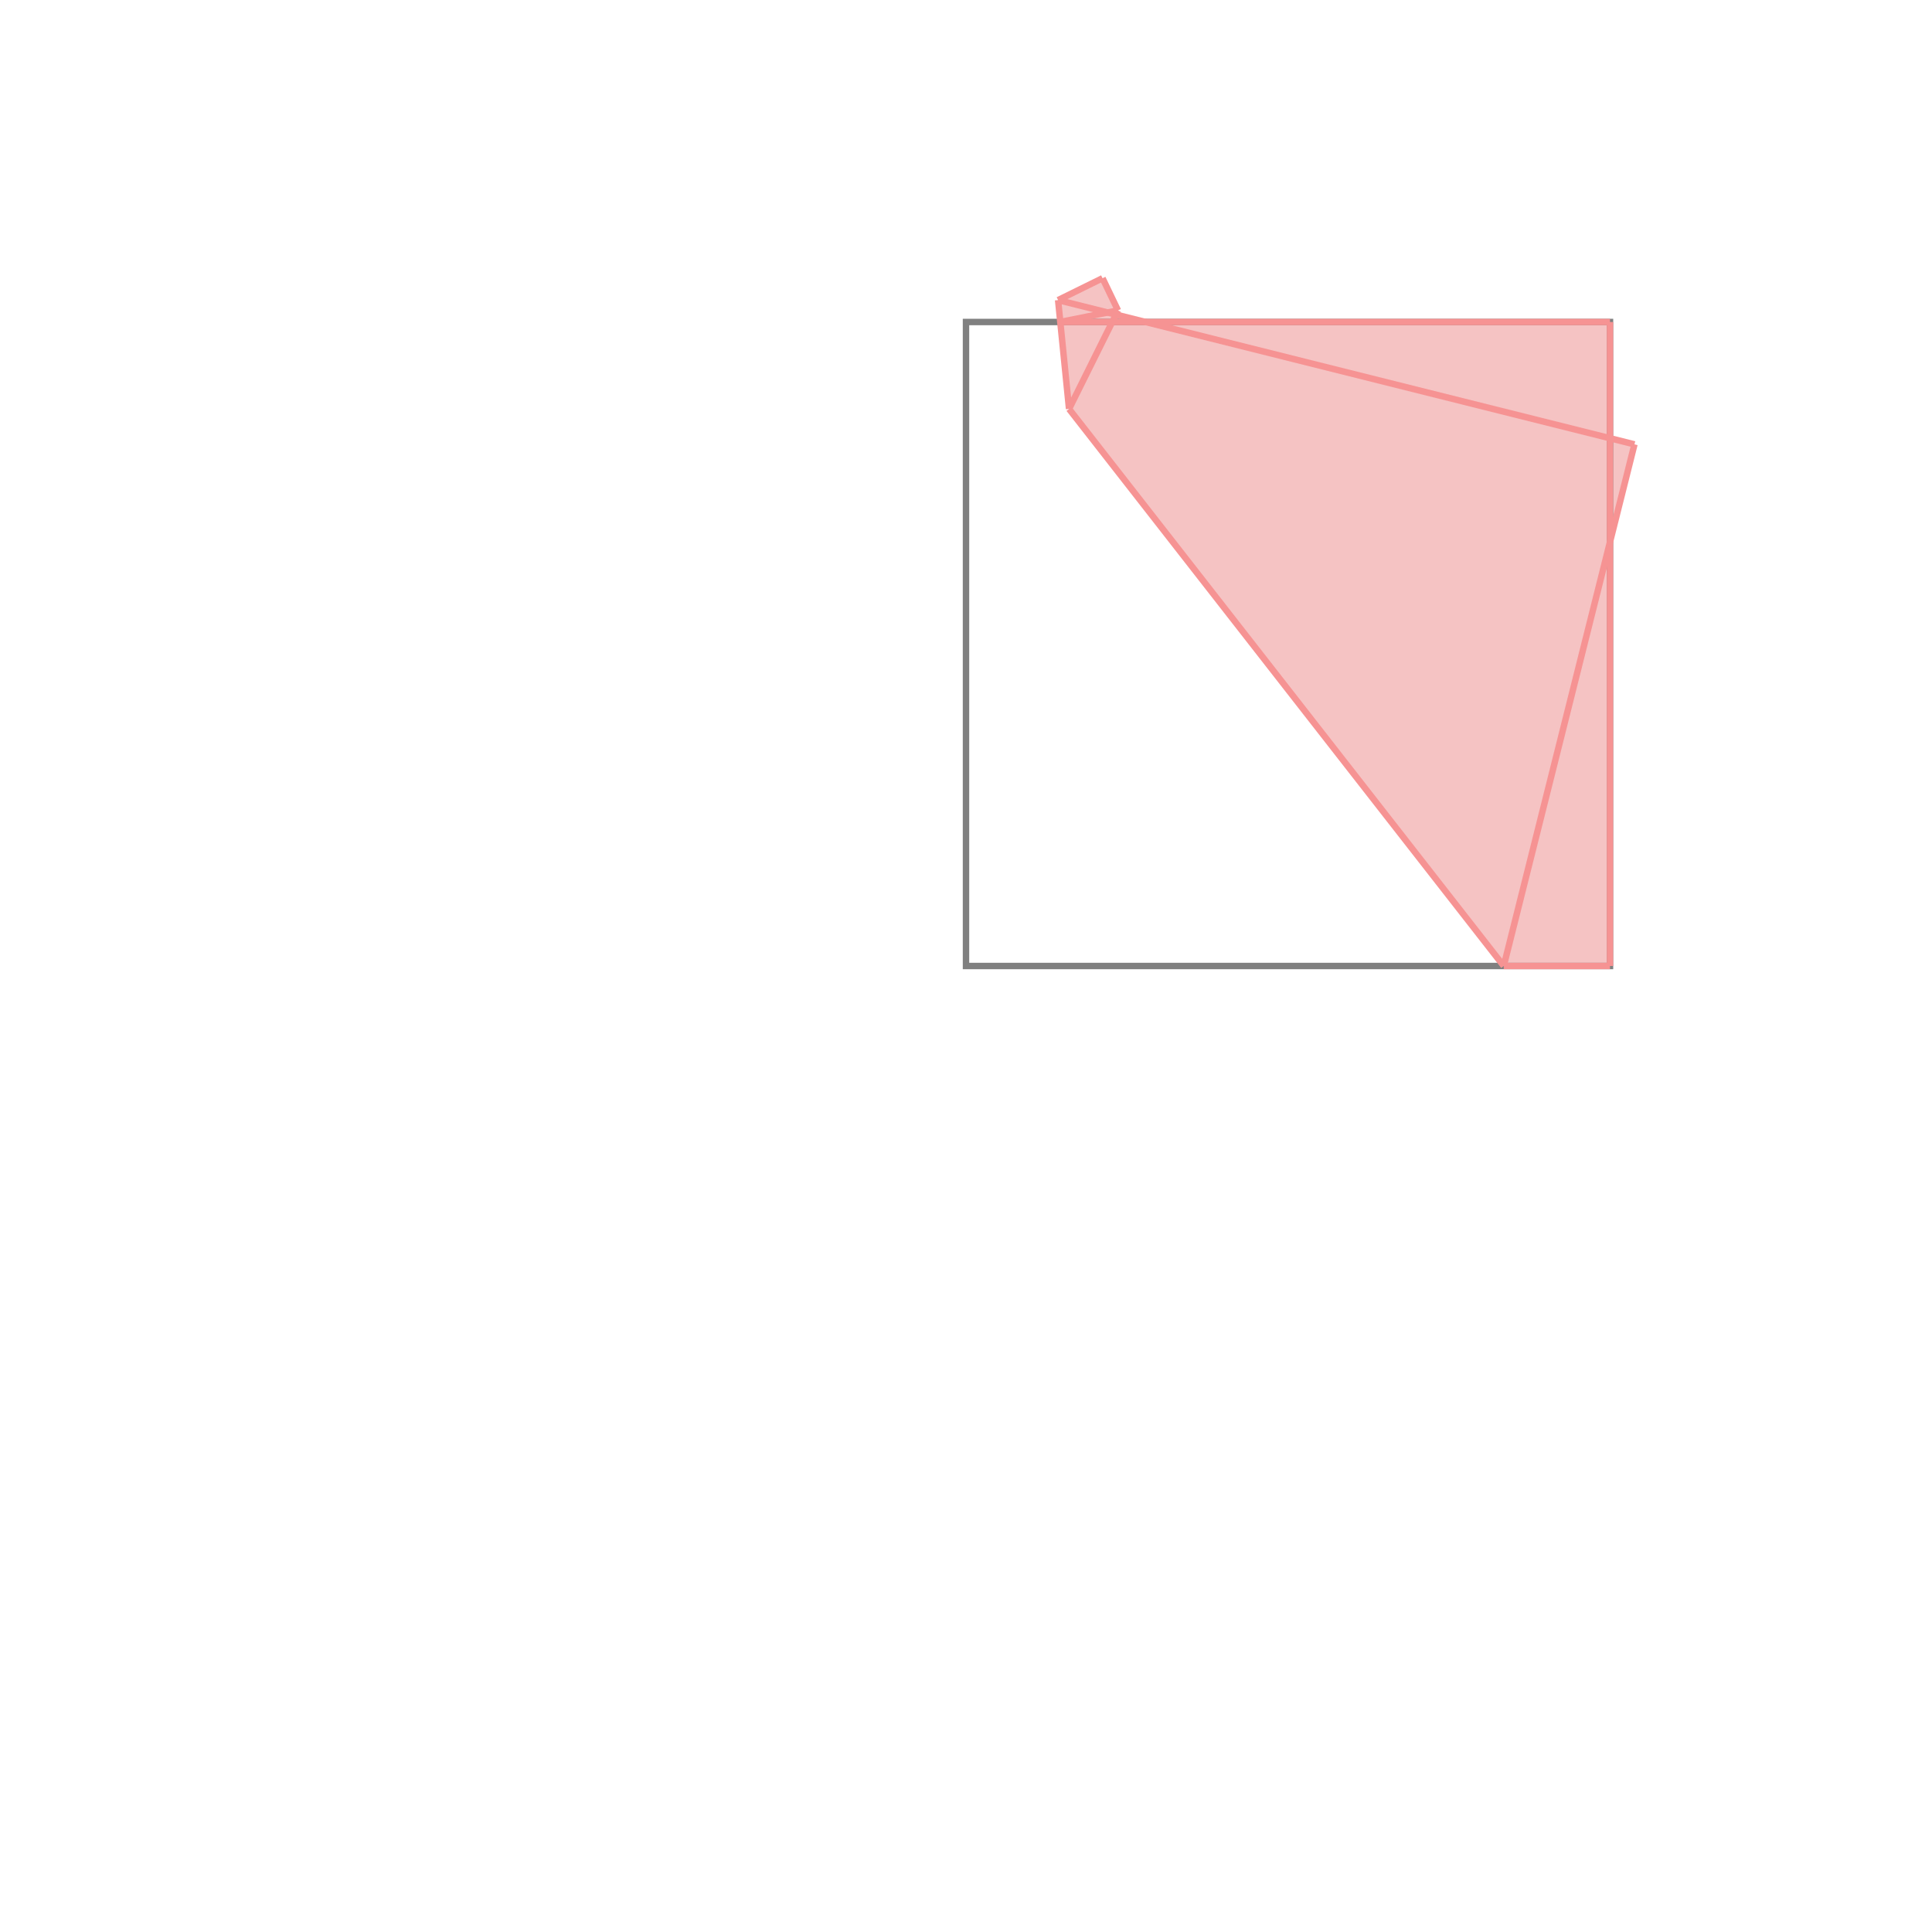 <svg xmlns="http://www.w3.org/2000/svg" viewBox="-1.5 -1.5 3 3">
<g transform="scale(1, -1)">
<path d="M0.835 0 L1 0 L1 0.658 L1.038 0.81 L1 0.819 L1 1 L0.28 1 L0.232 1.012 L0.236 1.018 L0.212 1.068 L0.143 1.034 L0.16 0.865 z " fill="rgb(245,195,195)" />
<path d="M0 0 L1 0 L1 1 L0 1  z" fill="none" stroke="rgb(128,128,128)" stroke-width="0.01" />
<line x1="0.835" y1="0" x2="1.038" y2="0.81" style="stroke:rgb(246,147,147);stroke-width:0.01" />
<line x1="0.835" y1="0" x2="1" y2="0" style="stroke:rgb(246,147,147);stroke-width:0.01" />
<line x1="1" y1="0" x2="1" y2="1" style="stroke:rgb(246,147,147);stroke-width:0.01" />
<line x1="0.16" y1="0.865" x2="0.143" y2="1.034" style="stroke:rgb(246,147,147);stroke-width:0.01" />
<line x1="0.16" y1="0.865" x2="0.236" y2="1.018" style="stroke:rgb(246,147,147);stroke-width:0.01" />
<line x1="0.236" y1="1.018" x2="0.212" y2="1.068" style="stroke:rgb(246,147,147);stroke-width:0.01" />
<line x1="0.835" y1="0" x2="0.16" y2="0.865" style="stroke:rgb(246,147,147);stroke-width:0.01" />
<line x1="0.143" y1="1.034" x2="0.212" y2="1.068" style="stroke:rgb(246,147,147);stroke-width:0.01" />
<line x1="0.146" y1="1" x2="0.236" y2="1.018" style="stroke:rgb(246,147,147);stroke-width:0.01" />
<line x1="0.146" y1="1" x2="1" y2="1" style="stroke:rgb(246,147,147);stroke-width:0.01" />
<line x1="1.038" y1="0.81" x2="0.143" y2="1.034" style="stroke:rgb(246,147,147);stroke-width:0.01" />
</g>
</svg>
